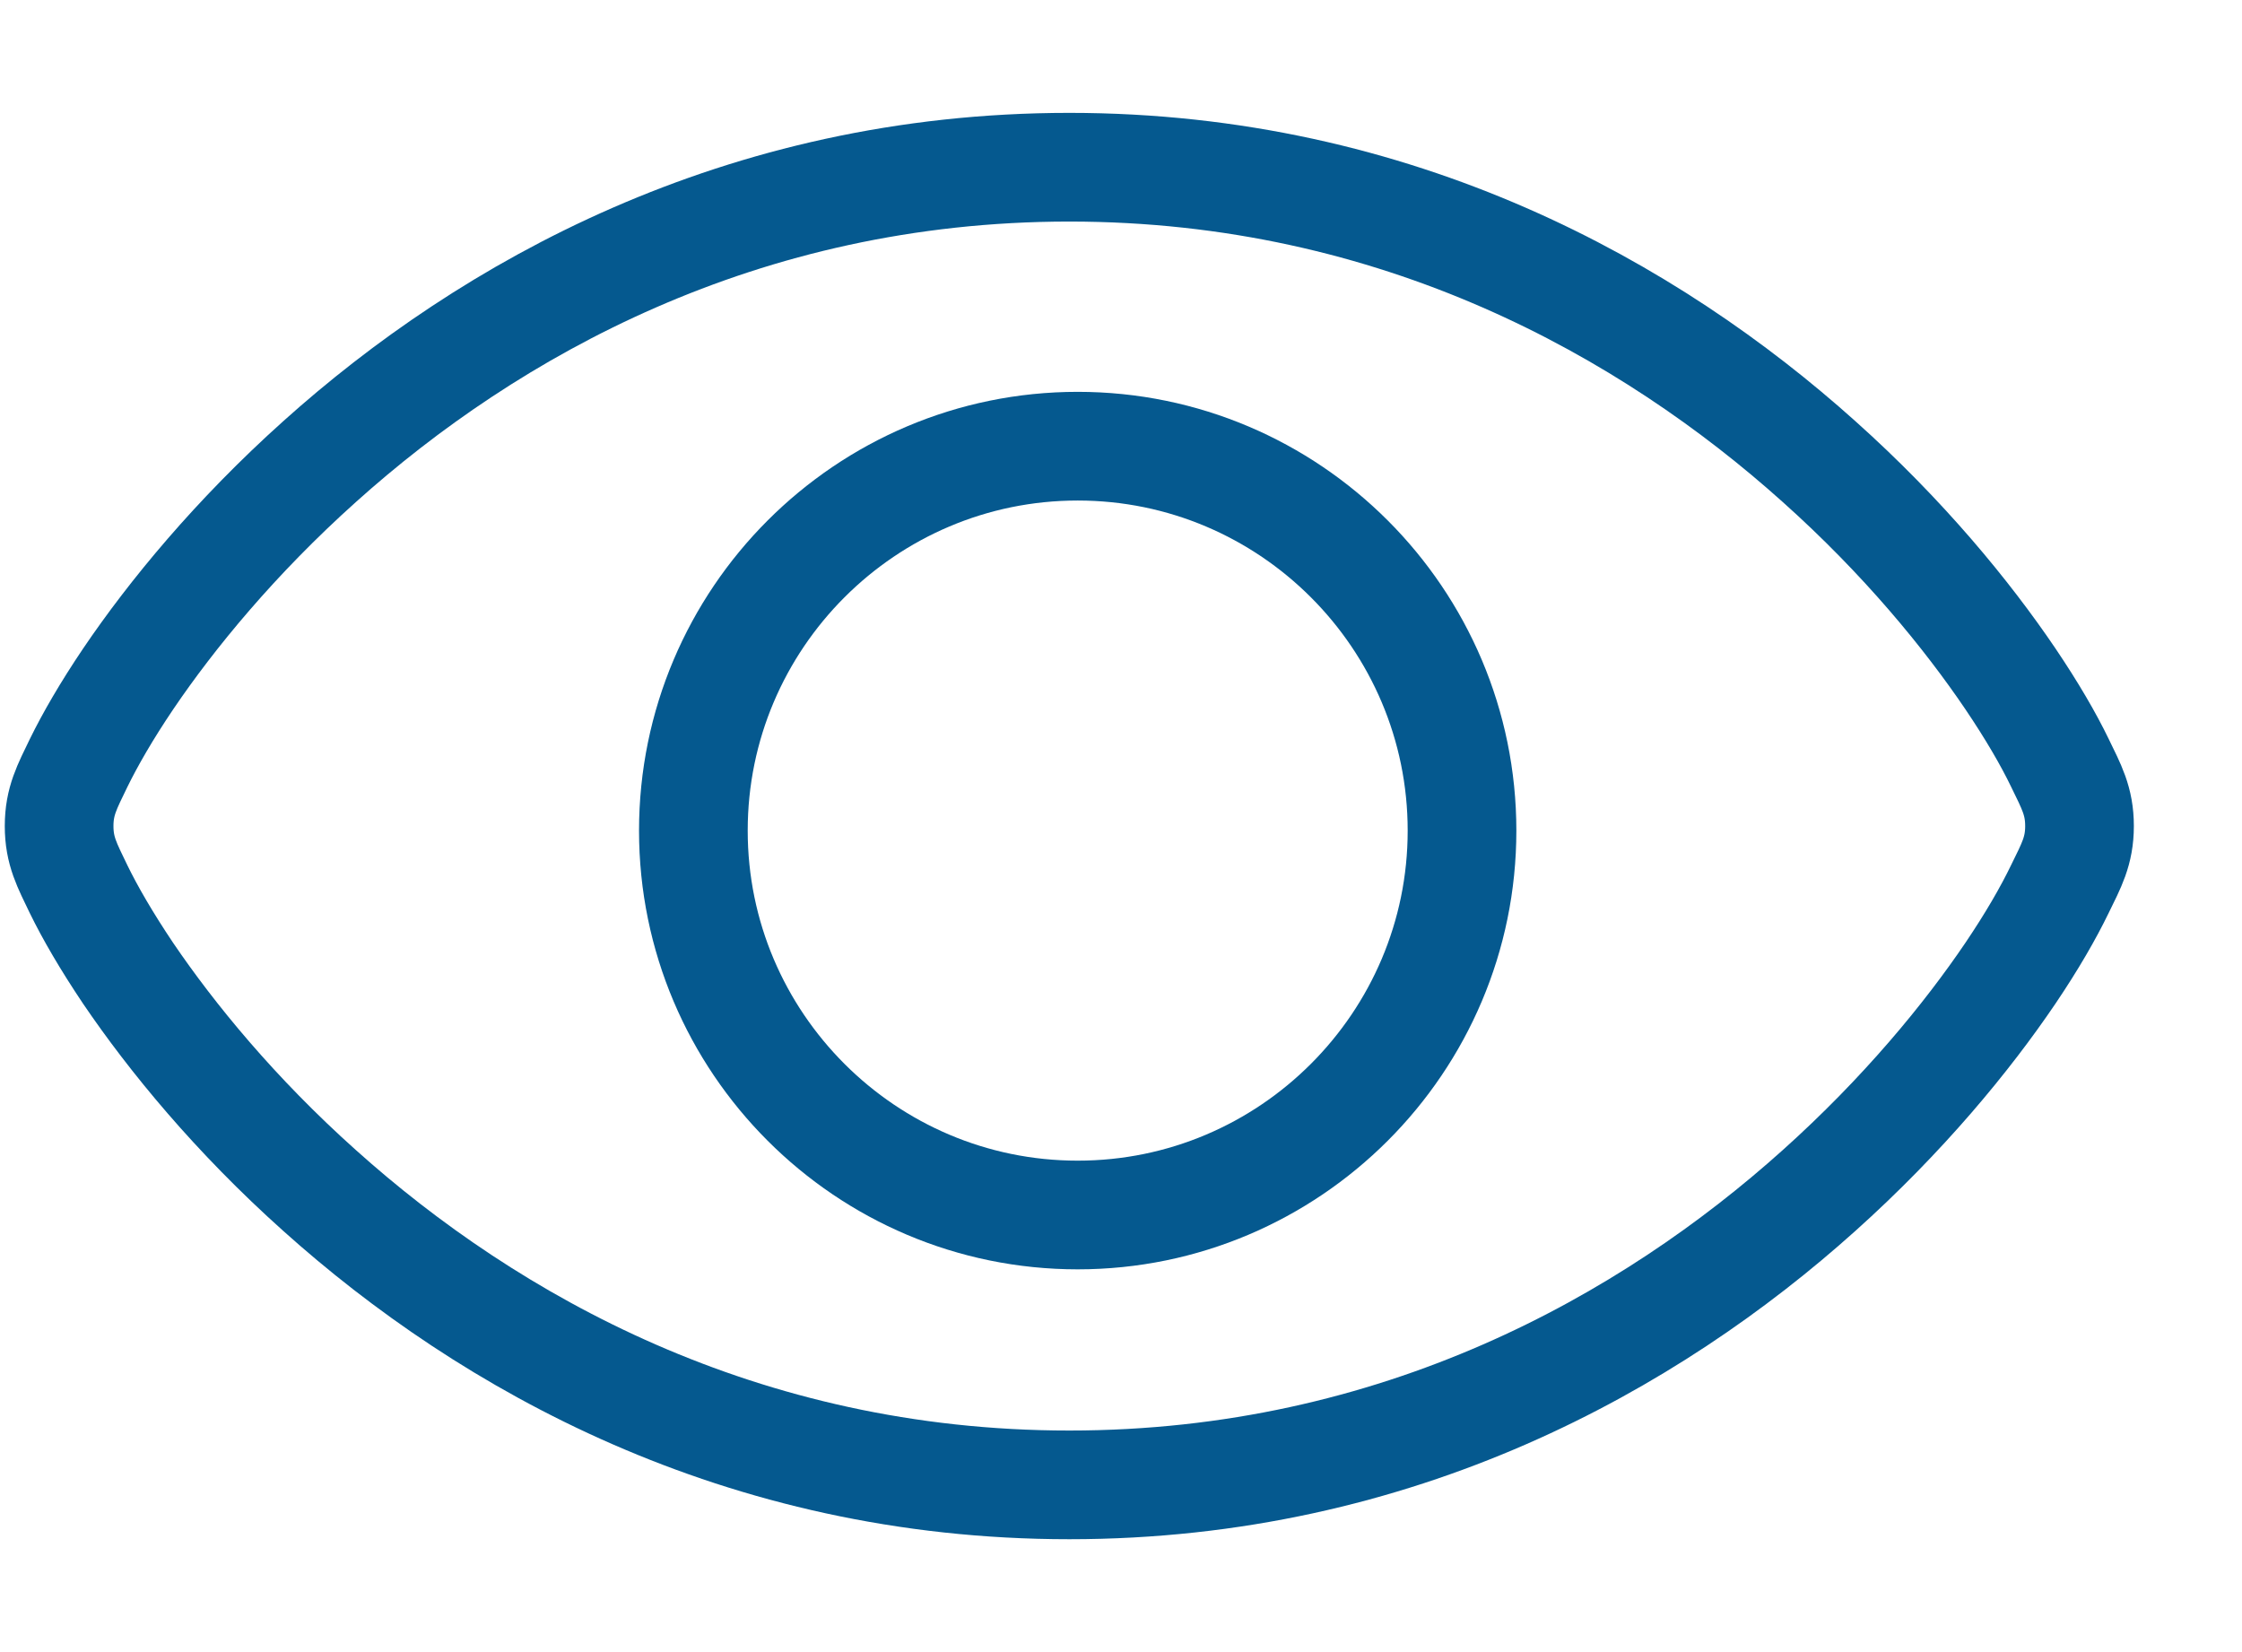<svg width="19" height="14" viewBox="0 0 19 14" fill="none" xmlns="http://www.w3.org/2000/svg">
<path d="M9.062 1.417C11.849 1.417 13.985 2.628 15.415 3.911C16.131 4.551 16.67 5.21 17.037 5.752C17.22 6.023 17.36 6.264 17.457 6.465C17.555 6.667 17.623 6.788 17.623 7C17.623 7.211 17.555 7.333 17.457 7.533C17.359 7.736 17.22 7.977 17.037 8.248C16.67 8.79 16.129 9.449 15.415 10.089C13.986 11.372 11.85 12.583 9.062 12.583C6.275 12.583 4.139 11.372 2.709 10.089C1.993 9.449 1.454 8.79 1.086 8.248C0.904 7.977 0.764 7.736 0.666 7.535C0.569 7.333 0.501 7.212 0.501 7C0.501 6.789 0.569 6.667 0.666 6.466C0.765 6.264 0.904 6.023 1.087 5.752C1.454 5.21 1.995 4.551 2.709 3.911C4.138 2.628 6.274 1.417 9.062 1.417Z" stroke="#05598F" stroke-width="0.921"/>
<path d="M12.39 7.039C12.39 5.242 10.929 3.781 9.133 3.781C7.337 3.781 5.876 5.242 5.876 7.039C5.876 8.835 7.337 10.296 9.133 10.296C10.929 10.296 12.39 8.835 12.39 7.039Z" stroke="#05598F" stroke-width="0.921"/>
</svg>
